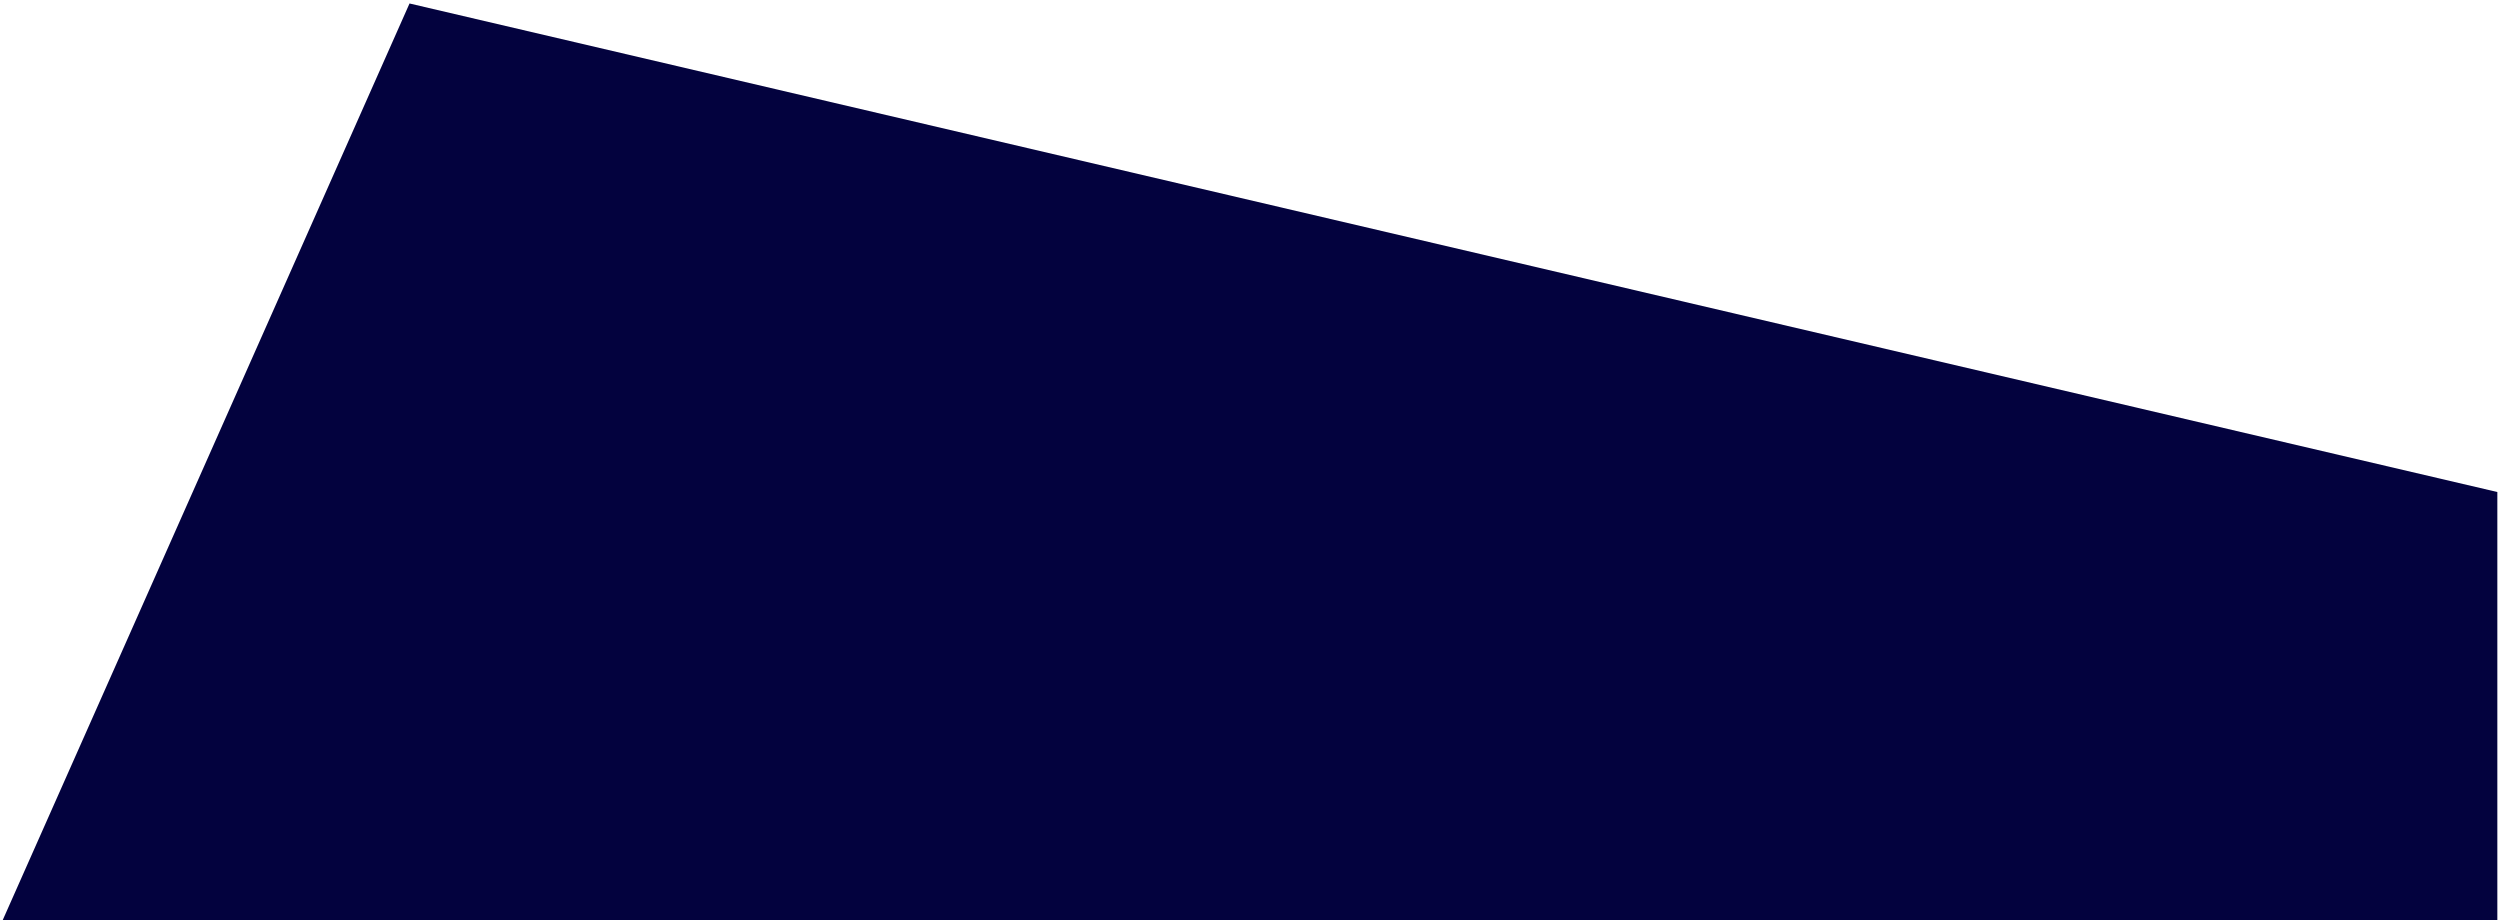 <svg width="470" height="173" viewBox="0 0 470 173" fill="none" xmlns="http://www.w3.org/2000/svg" preserveAspectRatio="none">
<path d="M76.991 0.654L469.5 92.5L469.5 173L249.5 173L0.5 173L76.991 0.654Z" fill="#03023E"/>
</svg>
